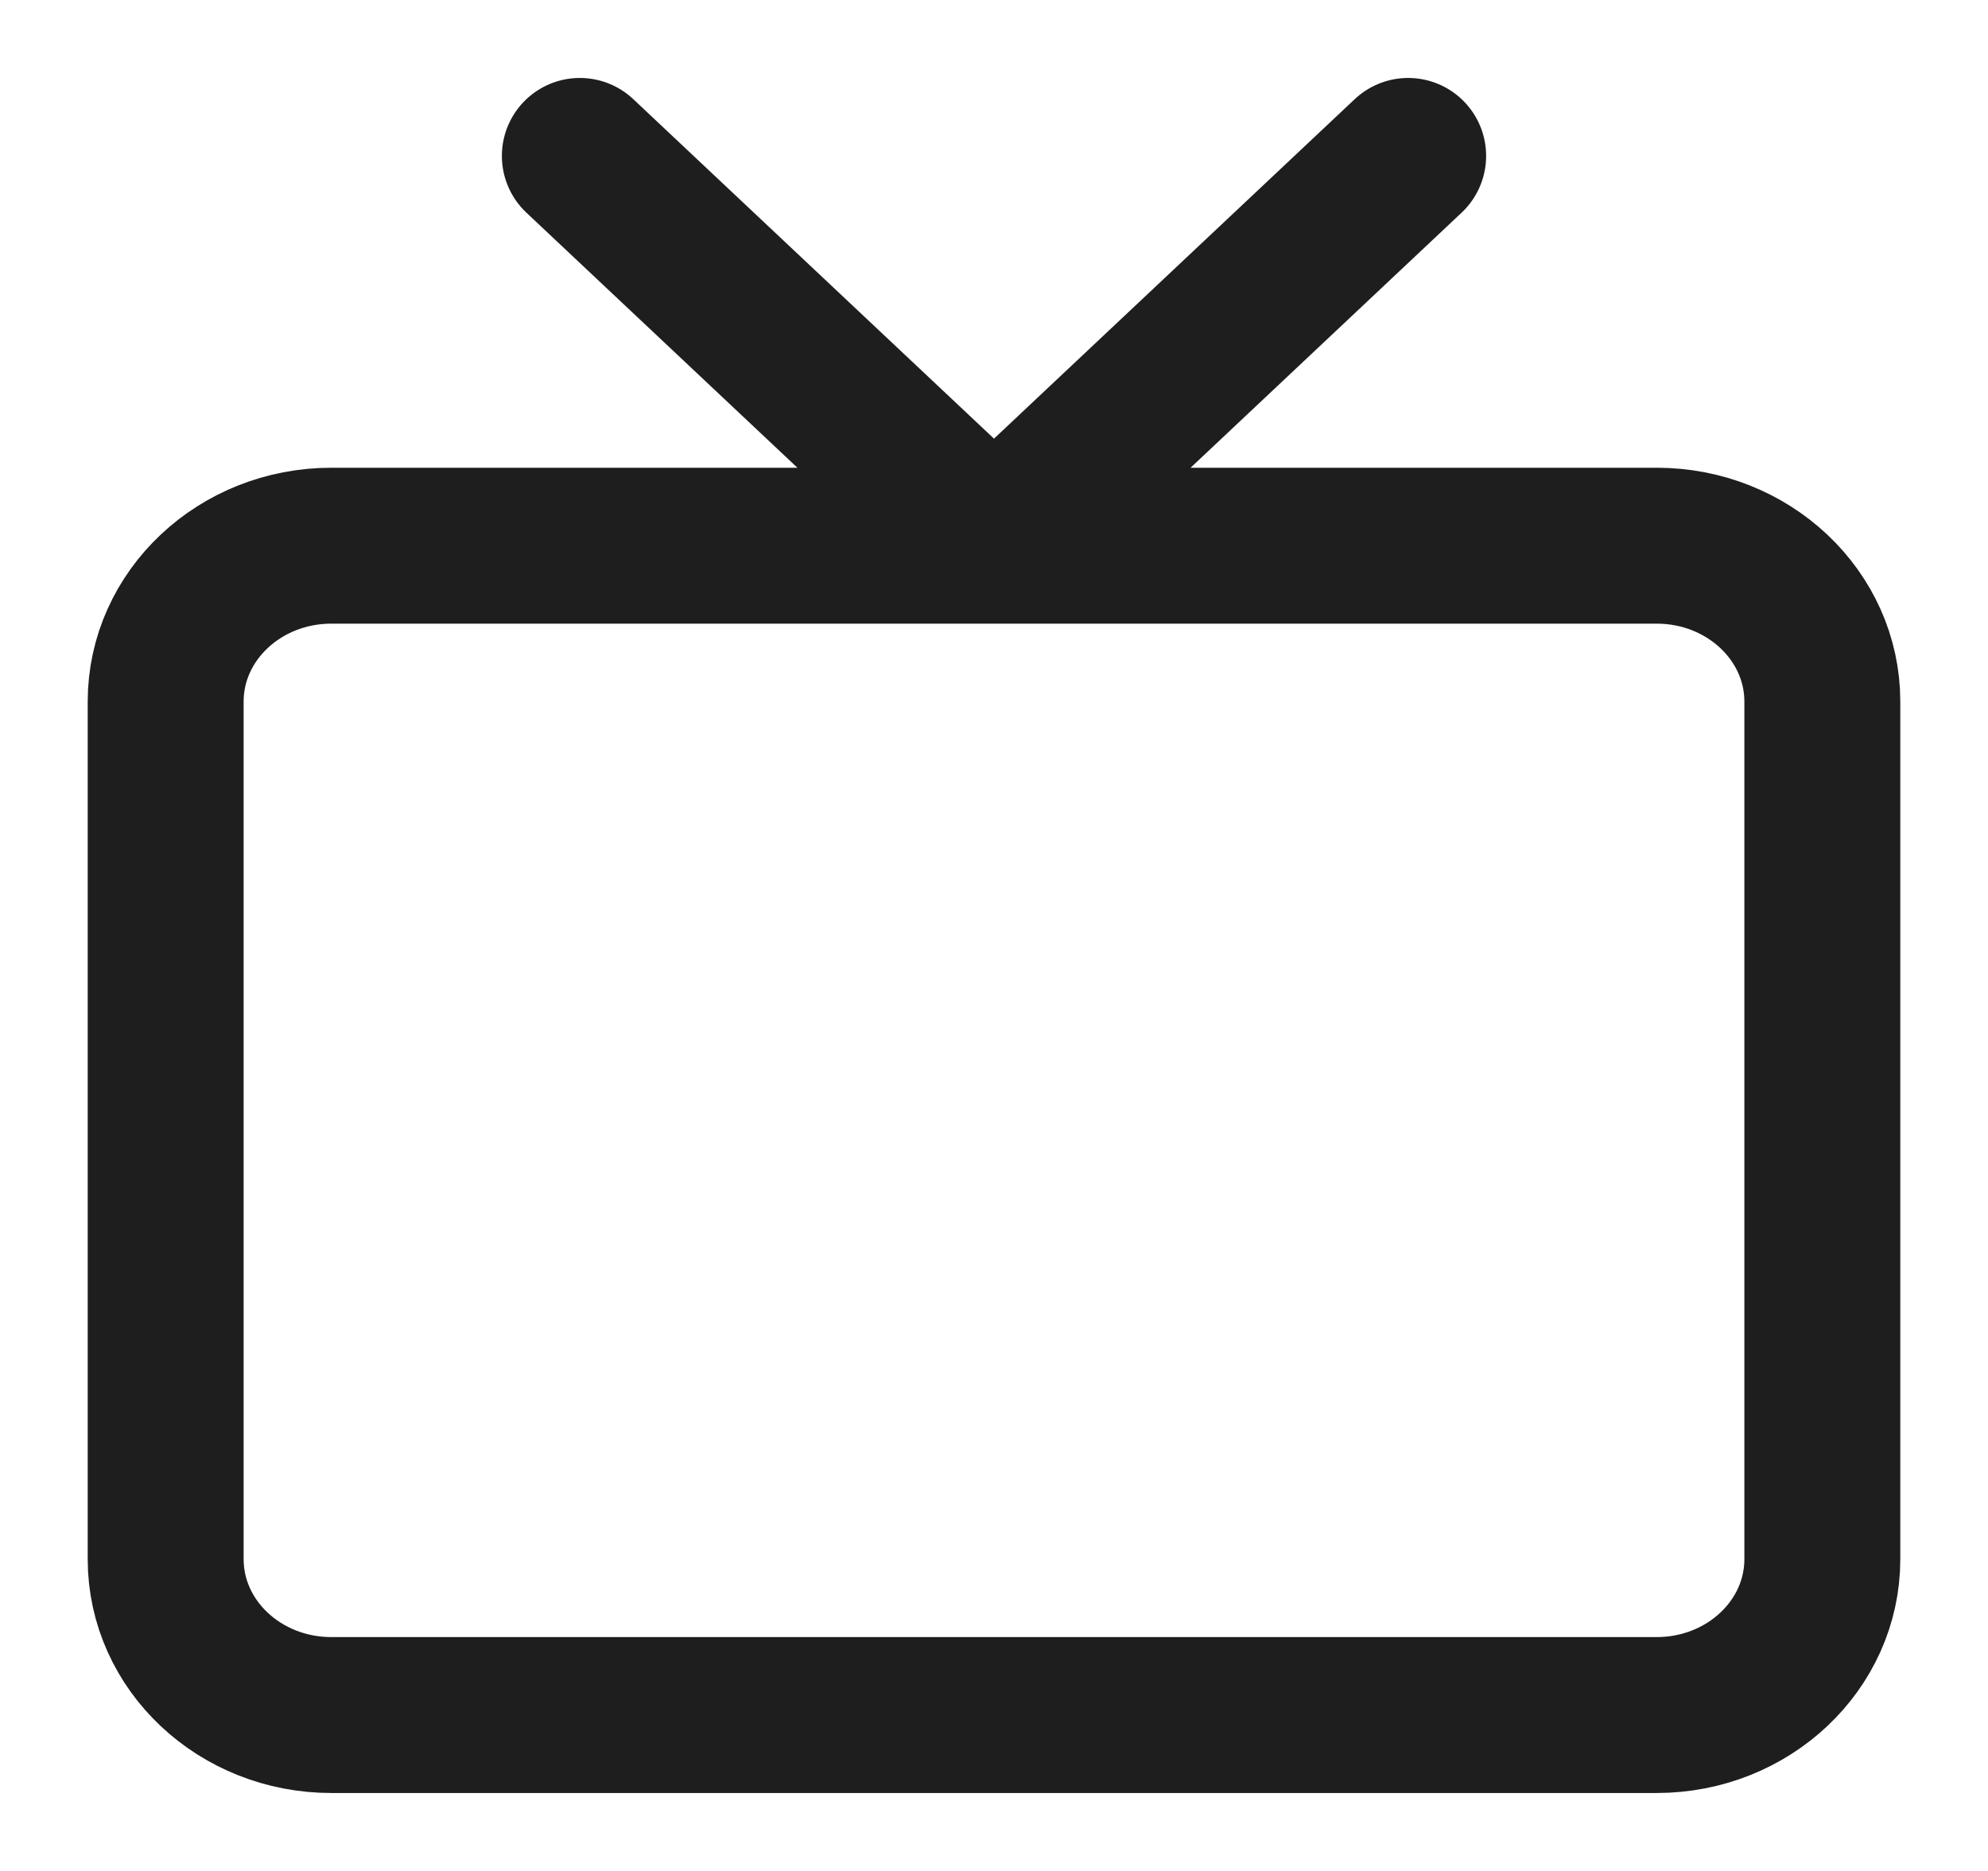 <svg width="51" height="48" viewBox="0 0 51 48" fill="none" xmlns="http://www.w3.org/2000/svg">
<g id="Tv">
<path id="Icon" d="M36.125 4L25.5 14L14.875 4M8.5 14H42.5C44.847 14 46.75 15.791 46.75 18V40C46.75 42.209 44.847 44 42.5 44H8.5C6.153 44 4.25 42.209 4.25 40V18C4.25 15.791 6.153 14 8.5 14Z" stroke="#1E1E1E" stroke-width="4" stroke-linecap="round" stroke-linejoin="round"/>
</g>
</svg>
